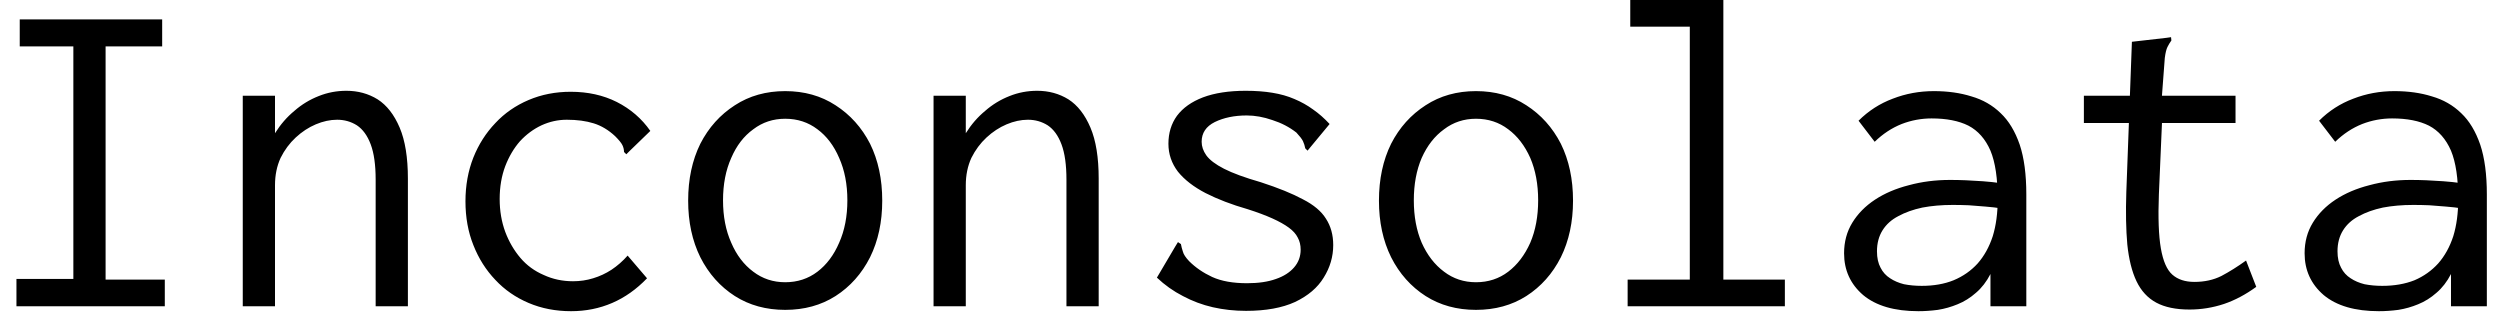 <svg width="76" height="10" viewBox="0 0 76 10" fill="none" xmlns="http://www.w3.org/2000/svg">
<path d="M5.01 9.31H0.5V8.48H2.23V1.41H0.6V0.59H4.93V1.41H3.21V8.5H5.01V9.31ZM8.36 9.31H7.38V2.91H8.36V4.05C8.527 3.783 8.723 3.557 8.95 3.37C9.17 3.177 9.417 3.027 9.69 2.92C9.957 2.813 10.237 2.76 10.53 2.76C10.883 2.76 11.2 2.847 11.48 3.02C11.76 3.2 11.983 3.487 12.15 3.88C12.317 4.273 12.4 4.79 12.4 5.43V9.31H11.42V5.46C11.42 5.013 11.37 4.657 11.27 4.39C11.17 4.123 11.03 3.93 10.85 3.81C10.67 3.697 10.47 3.64 10.25 3.64C10.037 3.64 9.82 3.687 9.6 3.78C9.38 3.873 9.177 4.007 8.99 4.18C8.803 4.353 8.65 4.56 8.53 4.8C8.417 5.047 8.36 5.323 8.36 5.63V9.31ZM17.36 9.46C16.893 9.46 16.463 9.377 16.07 9.21C15.677 9.043 15.34 8.81 15.06 8.51C14.773 8.21 14.55 7.857 14.39 7.45C14.23 7.05 14.15 6.607 14.15 6.12C14.15 5.64 14.23 5.197 14.39 4.79C14.55 4.39 14.773 4.04 15.06 3.74C15.34 3.44 15.677 3.207 16.07 3.04C16.463 2.873 16.89 2.79 17.35 2.79C17.87 2.79 18.337 2.893 18.75 3.1C19.17 3.313 19.51 3.607 19.77 3.98L19.14 4.59L19.04 4.69L18.97 4.62C18.97 4.547 18.953 4.477 18.92 4.41C18.887 4.343 18.813 4.253 18.7 4.14C18.5 3.953 18.283 3.823 18.05 3.75C17.817 3.677 17.543 3.64 17.23 3.64C16.963 3.64 16.707 3.697 16.46 3.81C16.22 3.923 16.003 4.083 15.81 4.29C15.623 4.503 15.473 4.757 15.36 5.05C15.247 5.35 15.19 5.683 15.19 6.05C15.19 6.41 15.247 6.743 15.36 7.05C15.473 7.35 15.627 7.613 15.82 7.84C16.013 8.067 16.25 8.24 16.53 8.36C16.803 8.487 17.1 8.55 17.42 8.55C17.633 8.55 17.837 8.52 18.03 8.46C18.23 8.4 18.417 8.313 18.59 8.2C18.77 8.08 18.933 7.937 19.08 7.77L19.67 8.46C19.35 8.793 18.997 9.043 18.61 9.21C18.223 9.377 17.807 9.46 17.36 9.46ZM23.87 9.42C23.29 9.42 22.78 9.28 22.34 9C21.893 8.713 21.543 8.32 21.29 7.82C21.043 7.32 20.92 6.747 20.92 6.1C20.92 5.447 21.043 4.87 21.29 4.37C21.543 3.877 21.893 3.487 22.34 3.2C22.78 2.913 23.29 2.77 23.87 2.77C24.45 2.77 24.96 2.913 25.4 3.2C25.847 3.487 26.197 3.877 26.45 4.37C26.697 4.87 26.82 5.447 26.82 6.1C26.82 6.747 26.697 7.32 26.45 7.82C26.197 8.32 25.847 8.713 25.4 9C24.96 9.28 24.45 9.42 23.87 9.42ZM23.87 8.58C24.243 8.58 24.57 8.473 24.85 8.26C25.13 8.047 25.35 7.753 25.51 7.38C25.677 7.007 25.76 6.577 25.76 6.09C25.76 5.603 25.677 5.173 25.51 4.8C25.35 4.427 25.13 4.137 24.85 3.93C24.57 3.717 24.243 3.61 23.87 3.61C23.503 3.61 23.18 3.717 22.9 3.93C22.613 4.137 22.39 4.427 22.23 4.8C22.063 5.173 21.98 5.603 21.98 6.09C21.98 6.577 22.063 7.007 22.23 7.38C22.39 7.753 22.613 8.047 22.9 8.26C23.18 8.473 23.503 8.58 23.87 8.58ZM29.36 9.31H28.38V2.91H29.36V4.05C29.527 3.783 29.723 3.557 29.95 3.37C30.17 3.177 30.417 3.027 30.69 2.92C30.957 2.813 31.237 2.76 31.53 2.76C31.883 2.76 32.2 2.847 32.48 3.02C32.76 3.2 32.983 3.487 33.15 3.88C33.317 4.273 33.4 4.79 33.4 5.43V9.31H32.42V5.46C32.42 5.013 32.37 4.657 32.27 4.39C32.17 4.123 32.03 3.93 31.85 3.81C31.67 3.697 31.47 3.64 31.25 3.64C31.037 3.64 30.82 3.687 30.6 3.78C30.38 3.873 30.177 4.007 29.99 4.18C29.803 4.353 29.65 4.56 29.53 4.8C29.417 5.047 29.36 5.323 29.36 5.63V9.31ZM37.88 9.45C37.527 9.45 37.19 9.413 36.87 9.34C36.55 9.267 36.247 9.153 35.96 9C35.673 8.853 35.41 8.667 35.17 8.44L35.73 7.49L35.81 7.36L35.9 7.42C35.913 7.493 35.933 7.57 35.96 7.65C35.98 7.73 36.043 7.827 36.15 7.94C36.343 8.133 36.577 8.293 36.85 8.42C37.13 8.547 37.483 8.61 37.91 8.61C38.257 8.61 38.55 8.567 38.79 8.48C39.023 8.4 39.207 8.283 39.34 8.13C39.473 7.977 39.54 7.797 39.54 7.59C39.54 7.45 39.51 7.327 39.45 7.22C39.397 7.113 39.307 7.013 39.18 6.92C39.053 6.827 38.887 6.733 38.68 6.64C38.473 6.547 38.223 6.453 37.93 6.36C37.443 6.22 37.017 6.057 36.65 5.87C36.29 5.683 36.01 5.467 35.81 5.22C35.617 4.967 35.52 4.683 35.52 4.37C35.52 4.043 35.607 3.76 35.78 3.52C35.96 3.28 36.223 3.093 36.57 2.96C36.923 2.827 37.357 2.76 37.87 2.76C38.17 2.76 38.44 2.78 38.68 2.82C38.927 2.86 39.15 2.923 39.35 3.01C39.557 3.097 39.747 3.203 39.92 3.33C40.093 3.45 40.26 3.597 40.42 3.77L39.84 4.47L39.75 4.58L39.68 4.51C39.667 4.437 39.643 4.363 39.61 4.29C39.577 4.223 39.51 4.137 39.41 4.03C39.197 3.863 38.953 3.737 38.68 3.65C38.413 3.557 38.153 3.51 37.9 3.51C37.527 3.51 37.203 3.577 36.93 3.71C36.663 3.843 36.53 4.043 36.53 4.31C36.53 4.45 36.577 4.587 36.67 4.72C36.77 4.86 36.95 4.997 37.21 5.13C37.47 5.263 37.843 5.4 38.33 5.54C38.863 5.713 39.29 5.887 39.61 6.06C39.937 6.227 40.17 6.423 40.31 6.65C40.457 6.877 40.53 7.143 40.53 7.45C40.53 7.803 40.433 8.133 40.24 8.44C40.053 8.747 39.763 8.993 39.37 9.18C38.977 9.36 38.48 9.45 37.88 9.45ZM44.87 9.42C44.29 9.42 43.78 9.28 43.34 9C42.893 8.713 42.543 8.32 42.29 7.82C42.043 7.32 41.92 6.747 41.92 6.1C41.92 5.447 42.043 4.87 42.29 4.37C42.543 3.877 42.893 3.487 43.34 3.2C43.78 2.913 44.29 2.77 44.87 2.77C45.45 2.77 45.96 2.913 46.4 3.2C46.847 3.487 47.197 3.877 47.45 4.37C47.697 4.87 47.82 5.447 47.82 6.1C47.82 6.747 47.697 7.32 47.45 7.82C47.197 8.32 46.847 8.713 46.4 9C45.96 9.28 45.45 9.42 44.87 9.42ZM44.87 8.58C45.243 8.58 45.57 8.473 45.85 8.26C46.13 8.047 46.353 7.753 46.52 7.38C46.68 7.007 46.76 6.577 46.76 6.09C46.76 5.603 46.68 5.173 46.52 4.8C46.353 4.427 46.13 4.137 45.85 3.93C45.57 3.717 45.243 3.61 44.87 3.61C44.503 3.61 44.18 3.717 43.9 3.93C43.613 4.137 43.387 4.427 43.22 4.8C43.06 5.173 42.98 5.603 42.98 6.09C42.98 6.577 43.06 7.007 43.22 7.38C43.387 7.753 43.613 8.047 43.9 8.26C44.18 8.473 44.503 8.58 44.87 8.58ZM54.26 9.31H49.48V8.5H51.37V0.81H49.56V0H52.39V8.5H54.26V9.31ZM58.32 9.46C57.593 9.46 57.033 9.297 56.64 8.97C56.253 8.637 56.06 8.213 56.06 7.7C56.06 7.353 56.143 7.043 56.31 6.77C56.477 6.497 56.707 6.263 57 6.07C57.293 5.877 57.637 5.73 58.03 5.63C58.423 5.523 58.84 5.47 59.28 5.47C59.433 5.47 59.593 5.473 59.76 5.48C59.92 5.487 60.093 5.497 60.28 5.51C60.46 5.523 60.647 5.543 60.84 5.57L60.87 6.34C60.703 6.313 60.533 6.293 60.36 6.28C60.187 6.267 60.017 6.253 59.85 6.24C59.683 6.233 59.52 6.23 59.36 6.23C59.027 6.23 58.72 6.257 58.44 6.31C58.16 6.37 57.917 6.457 57.71 6.57C57.503 6.677 57.343 6.82 57.23 7C57.117 7.18 57.06 7.393 57.06 7.64C57.06 7.84 57.097 8.007 57.17 8.14C57.237 8.273 57.333 8.38 57.46 8.46C57.58 8.54 57.72 8.6 57.88 8.64C58.047 8.673 58.227 8.69 58.42 8.69C58.787 8.69 59.11 8.633 59.39 8.52C59.677 8.4 59.92 8.23 60.12 8.01C60.32 7.783 60.473 7.507 60.58 7.18C60.68 6.853 60.73 6.48 60.73 6.06C60.73 5.427 60.657 4.933 60.51 4.58C60.357 4.227 60.133 3.973 59.84 3.82C59.547 3.673 59.173 3.6 58.72 3.6C58.407 3.6 58.103 3.657 57.81 3.77C57.51 3.89 57.237 4.07 56.99 4.31L56.5 3.67C56.8 3.37 57.147 3.147 57.54 3C57.933 2.847 58.35 2.77 58.79 2.77C59.21 2.77 59.59 2.823 59.93 2.93C60.277 3.03 60.573 3.2 60.82 3.44C61.067 3.673 61.26 3.993 61.4 4.4C61.533 4.8 61.6 5.303 61.6 5.91V9.31H60.51V8.33C60.39 8.563 60.243 8.753 60.07 8.9C59.897 9.053 59.71 9.17 59.51 9.25C59.317 9.33 59.117 9.387 58.91 9.42C58.703 9.447 58.507 9.46 58.32 9.46ZM66.56 9.41C66.147 9.41 65.81 9.34 65.55 9.2C65.29 9.06 65.09 8.843 64.95 8.55C64.81 8.257 64.717 7.883 64.67 7.43C64.63 6.983 64.62 6.453 64.64 5.84L64.81 1.27L65.86 1.15L66 1.13L66.01 1.23C65.963 1.297 65.923 1.363 65.89 1.43C65.857 1.497 65.83 1.607 65.81 1.76L65.69 3.35L65.73 3.6L65.63 5.91C65.603 6.617 65.623 7.163 65.69 7.55C65.757 7.937 65.873 8.203 66.04 8.35C66.207 8.497 66.43 8.57 66.71 8.57C67.017 8.57 67.29 8.51 67.53 8.39C67.77 8.263 68.02 8.107 68.28 7.92L68.59 8.72C68.27 8.953 67.943 9.127 67.61 9.24C67.27 9.353 66.92 9.41 66.56 9.41ZM63.35 3.74V2.91H67.96V3.74H63.35ZM72.32 9.46C71.593 9.46 71.033 9.297 70.64 8.97C70.253 8.637 70.06 8.213 70.06 7.7C70.06 7.353 70.143 7.043 70.31 6.77C70.477 6.497 70.707 6.263 71 6.07C71.293 5.877 71.637 5.73 72.03 5.63C72.423 5.523 72.84 5.47 73.28 5.47C73.433 5.47 73.593 5.473 73.76 5.48C73.92 5.487 74.093 5.497 74.28 5.51C74.46 5.523 74.647 5.543 74.84 5.57L74.87 6.34C74.703 6.313 74.533 6.293 74.36 6.28C74.187 6.267 74.017 6.253 73.85 6.24C73.683 6.233 73.52 6.23 73.36 6.23C73.027 6.23 72.72 6.257 72.44 6.31C72.16 6.37 71.917 6.457 71.71 6.57C71.503 6.677 71.343 6.82 71.23 7C71.117 7.18 71.06 7.393 71.06 7.64C71.06 7.84 71.097 8.007 71.17 8.14C71.237 8.273 71.333 8.38 71.46 8.46C71.58 8.54 71.72 8.6 71.88 8.64C72.047 8.673 72.227 8.69 72.42 8.69C72.787 8.69 73.113 8.633 73.4 8.52C73.68 8.4 73.92 8.23 74.12 8.01C74.32 7.783 74.473 7.507 74.58 7.18C74.68 6.853 74.73 6.48 74.73 6.06C74.73 5.427 74.657 4.933 74.51 4.58C74.357 4.227 74.133 3.973 73.84 3.82C73.547 3.673 73.173 3.6 72.72 3.6C72.407 3.6 72.103 3.657 71.81 3.77C71.51 3.89 71.237 4.07 70.99 4.31L70.5 3.67C70.8 3.37 71.147 3.147 71.54 3C71.933 2.847 72.35 2.77 72.79 2.77C73.21 2.77 73.59 2.823 73.93 2.93C74.277 3.03 74.573 3.2 74.82 3.44C75.067 3.673 75.26 3.993 75.4 4.4C75.533 4.8 75.6 5.303 75.6 5.91V9.31H74.51V8.33C74.39 8.563 74.243 8.753 74.07 8.9C73.897 9.053 73.71 9.17 73.51 9.25C73.317 9.33 73.117 9.387 72.91 9.42C72.703 9.447 72.507 9.46 72.32 9.46Z" fill="black"/>
</svg>
